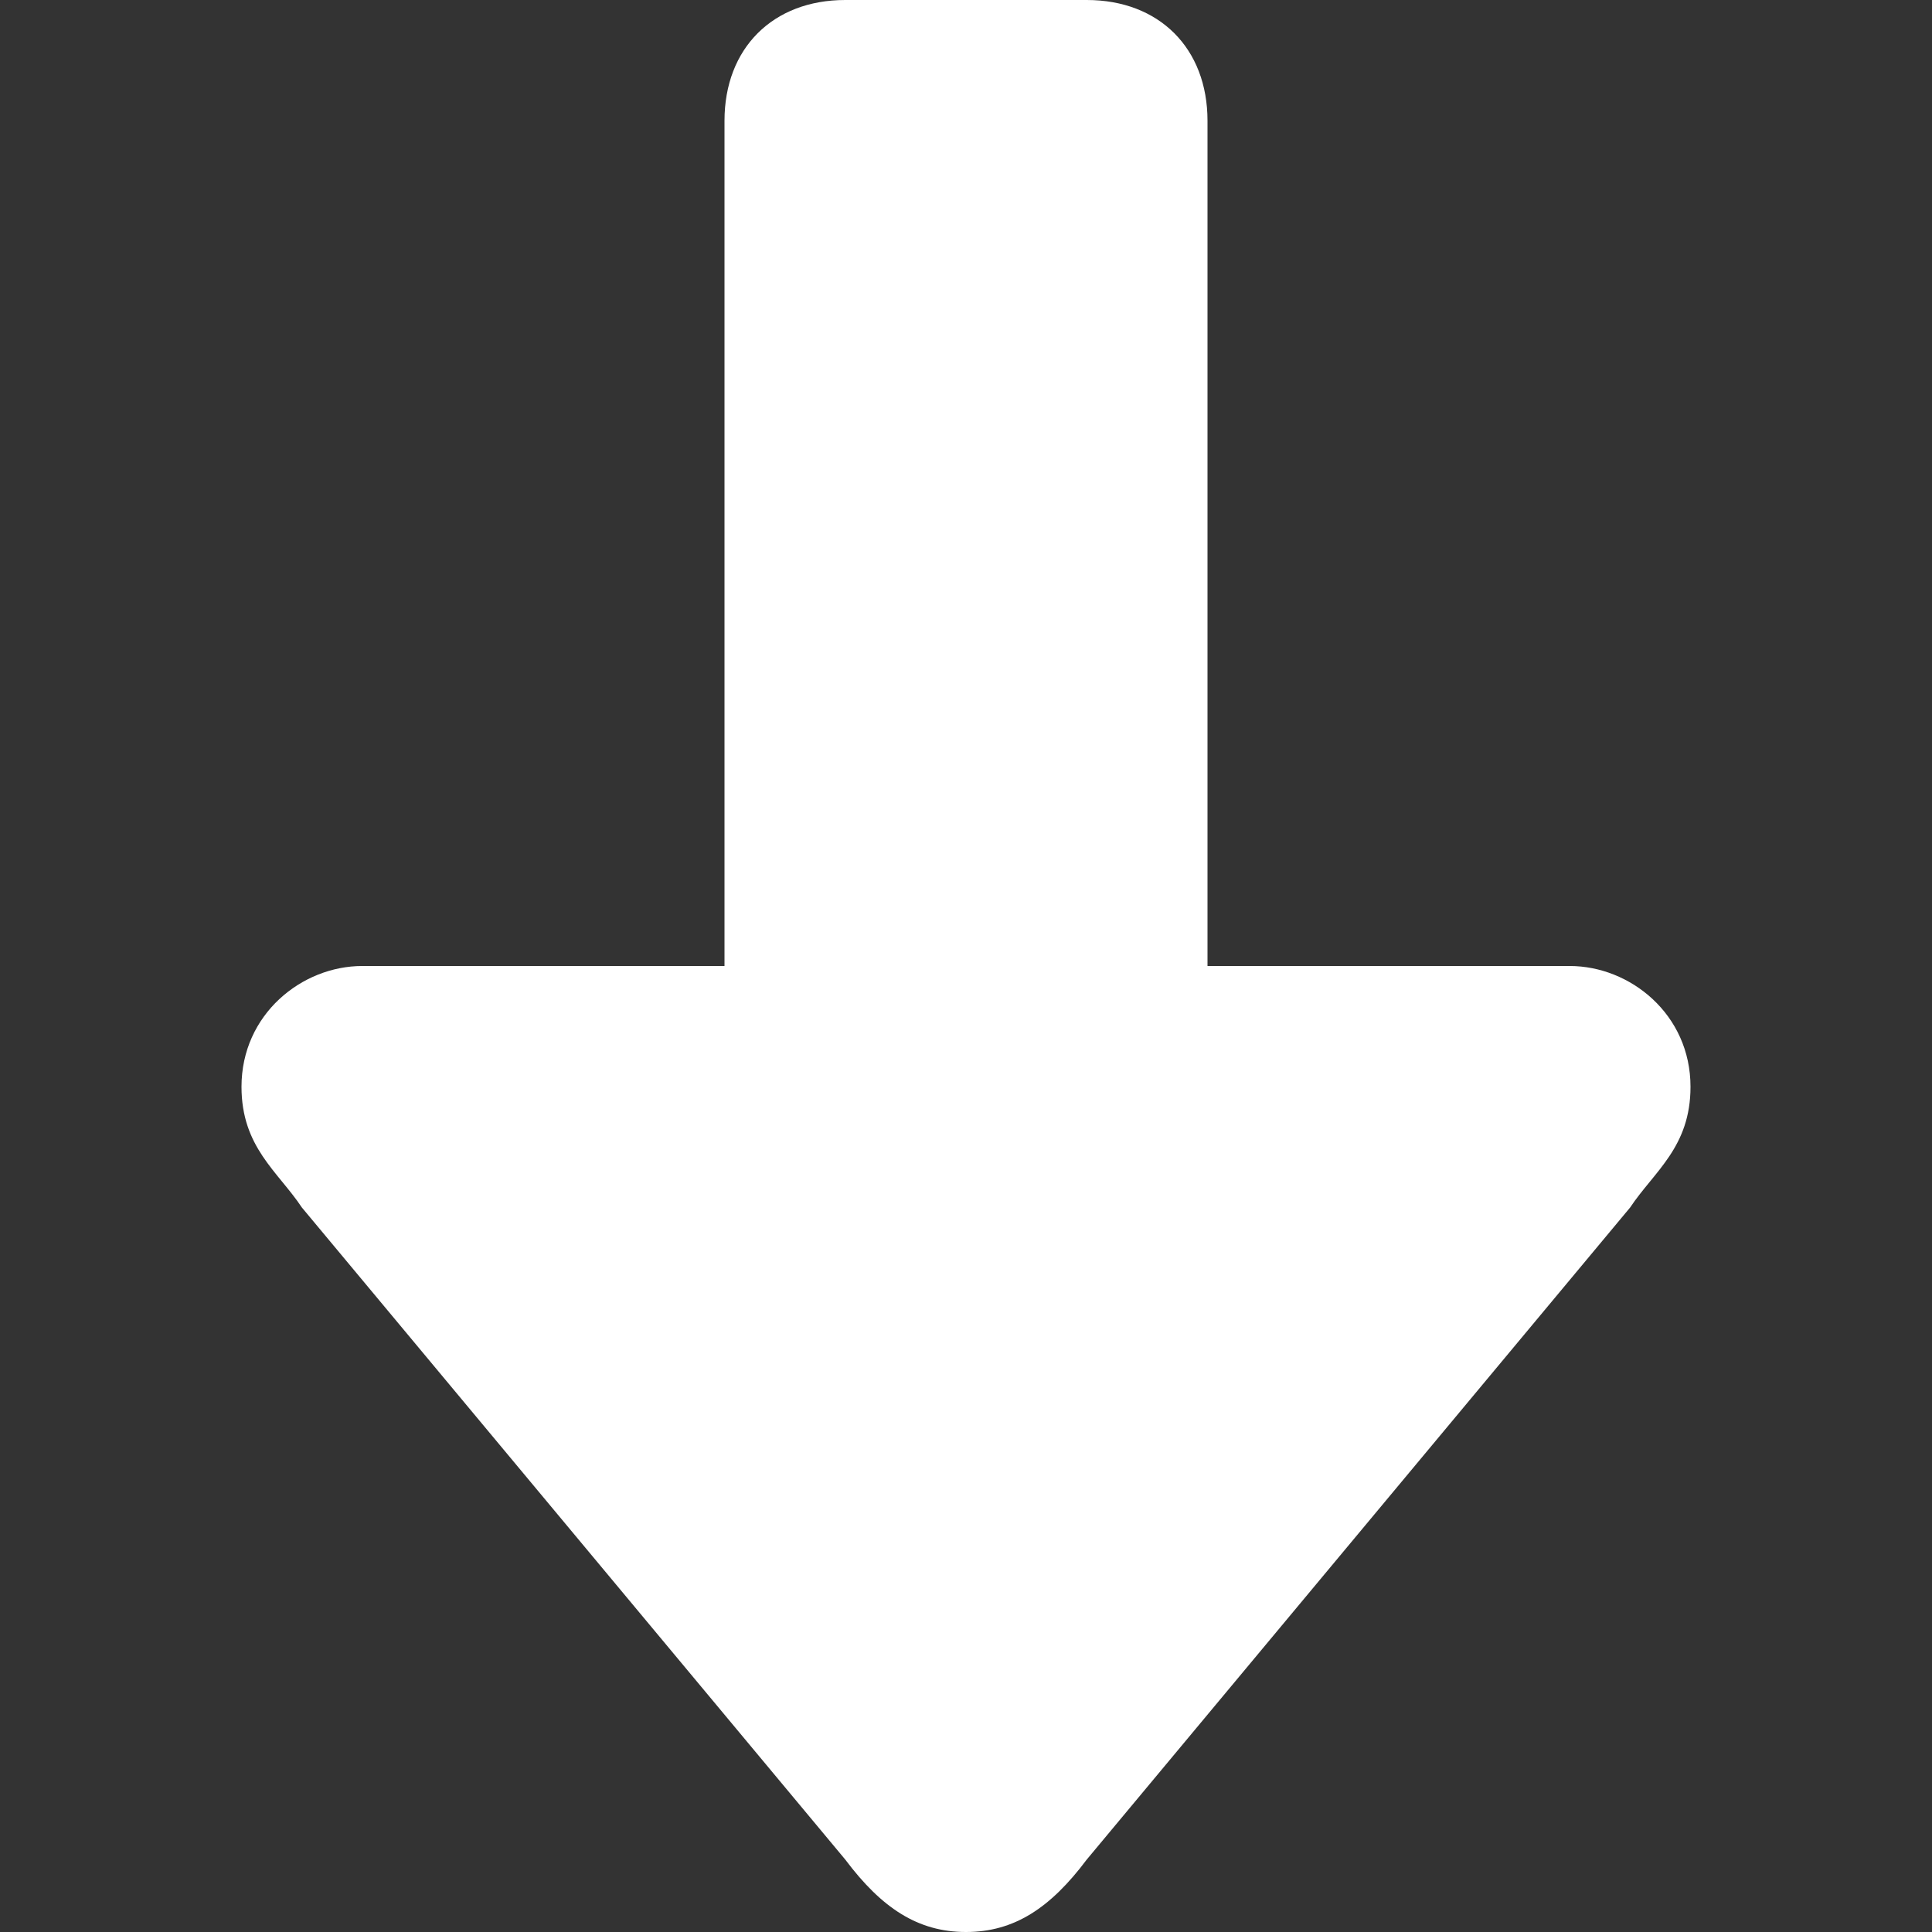 <svg viewBox="0 0 16 16">
<rect x="0" y="0" width="16" height="16" fill="#333333" stroke="none"/>
<path fill="#fff" d="M9,0H7C6.4,0,6,0.4,6,1v7H3C2.5,8,2,8.4,2,9c0,0.5,0.3,0.7,0.5,1L7,15.4C7.3,15.8,7.6,16,8,16s0.7-0.2,1-0.6
	l4.5-5.4C13.7,9.7,14,9.5,14,9c0-0.6-0.5-1-1-1h-3V1C10,0.4,9.6,0,9,0z"/>
</svg>

